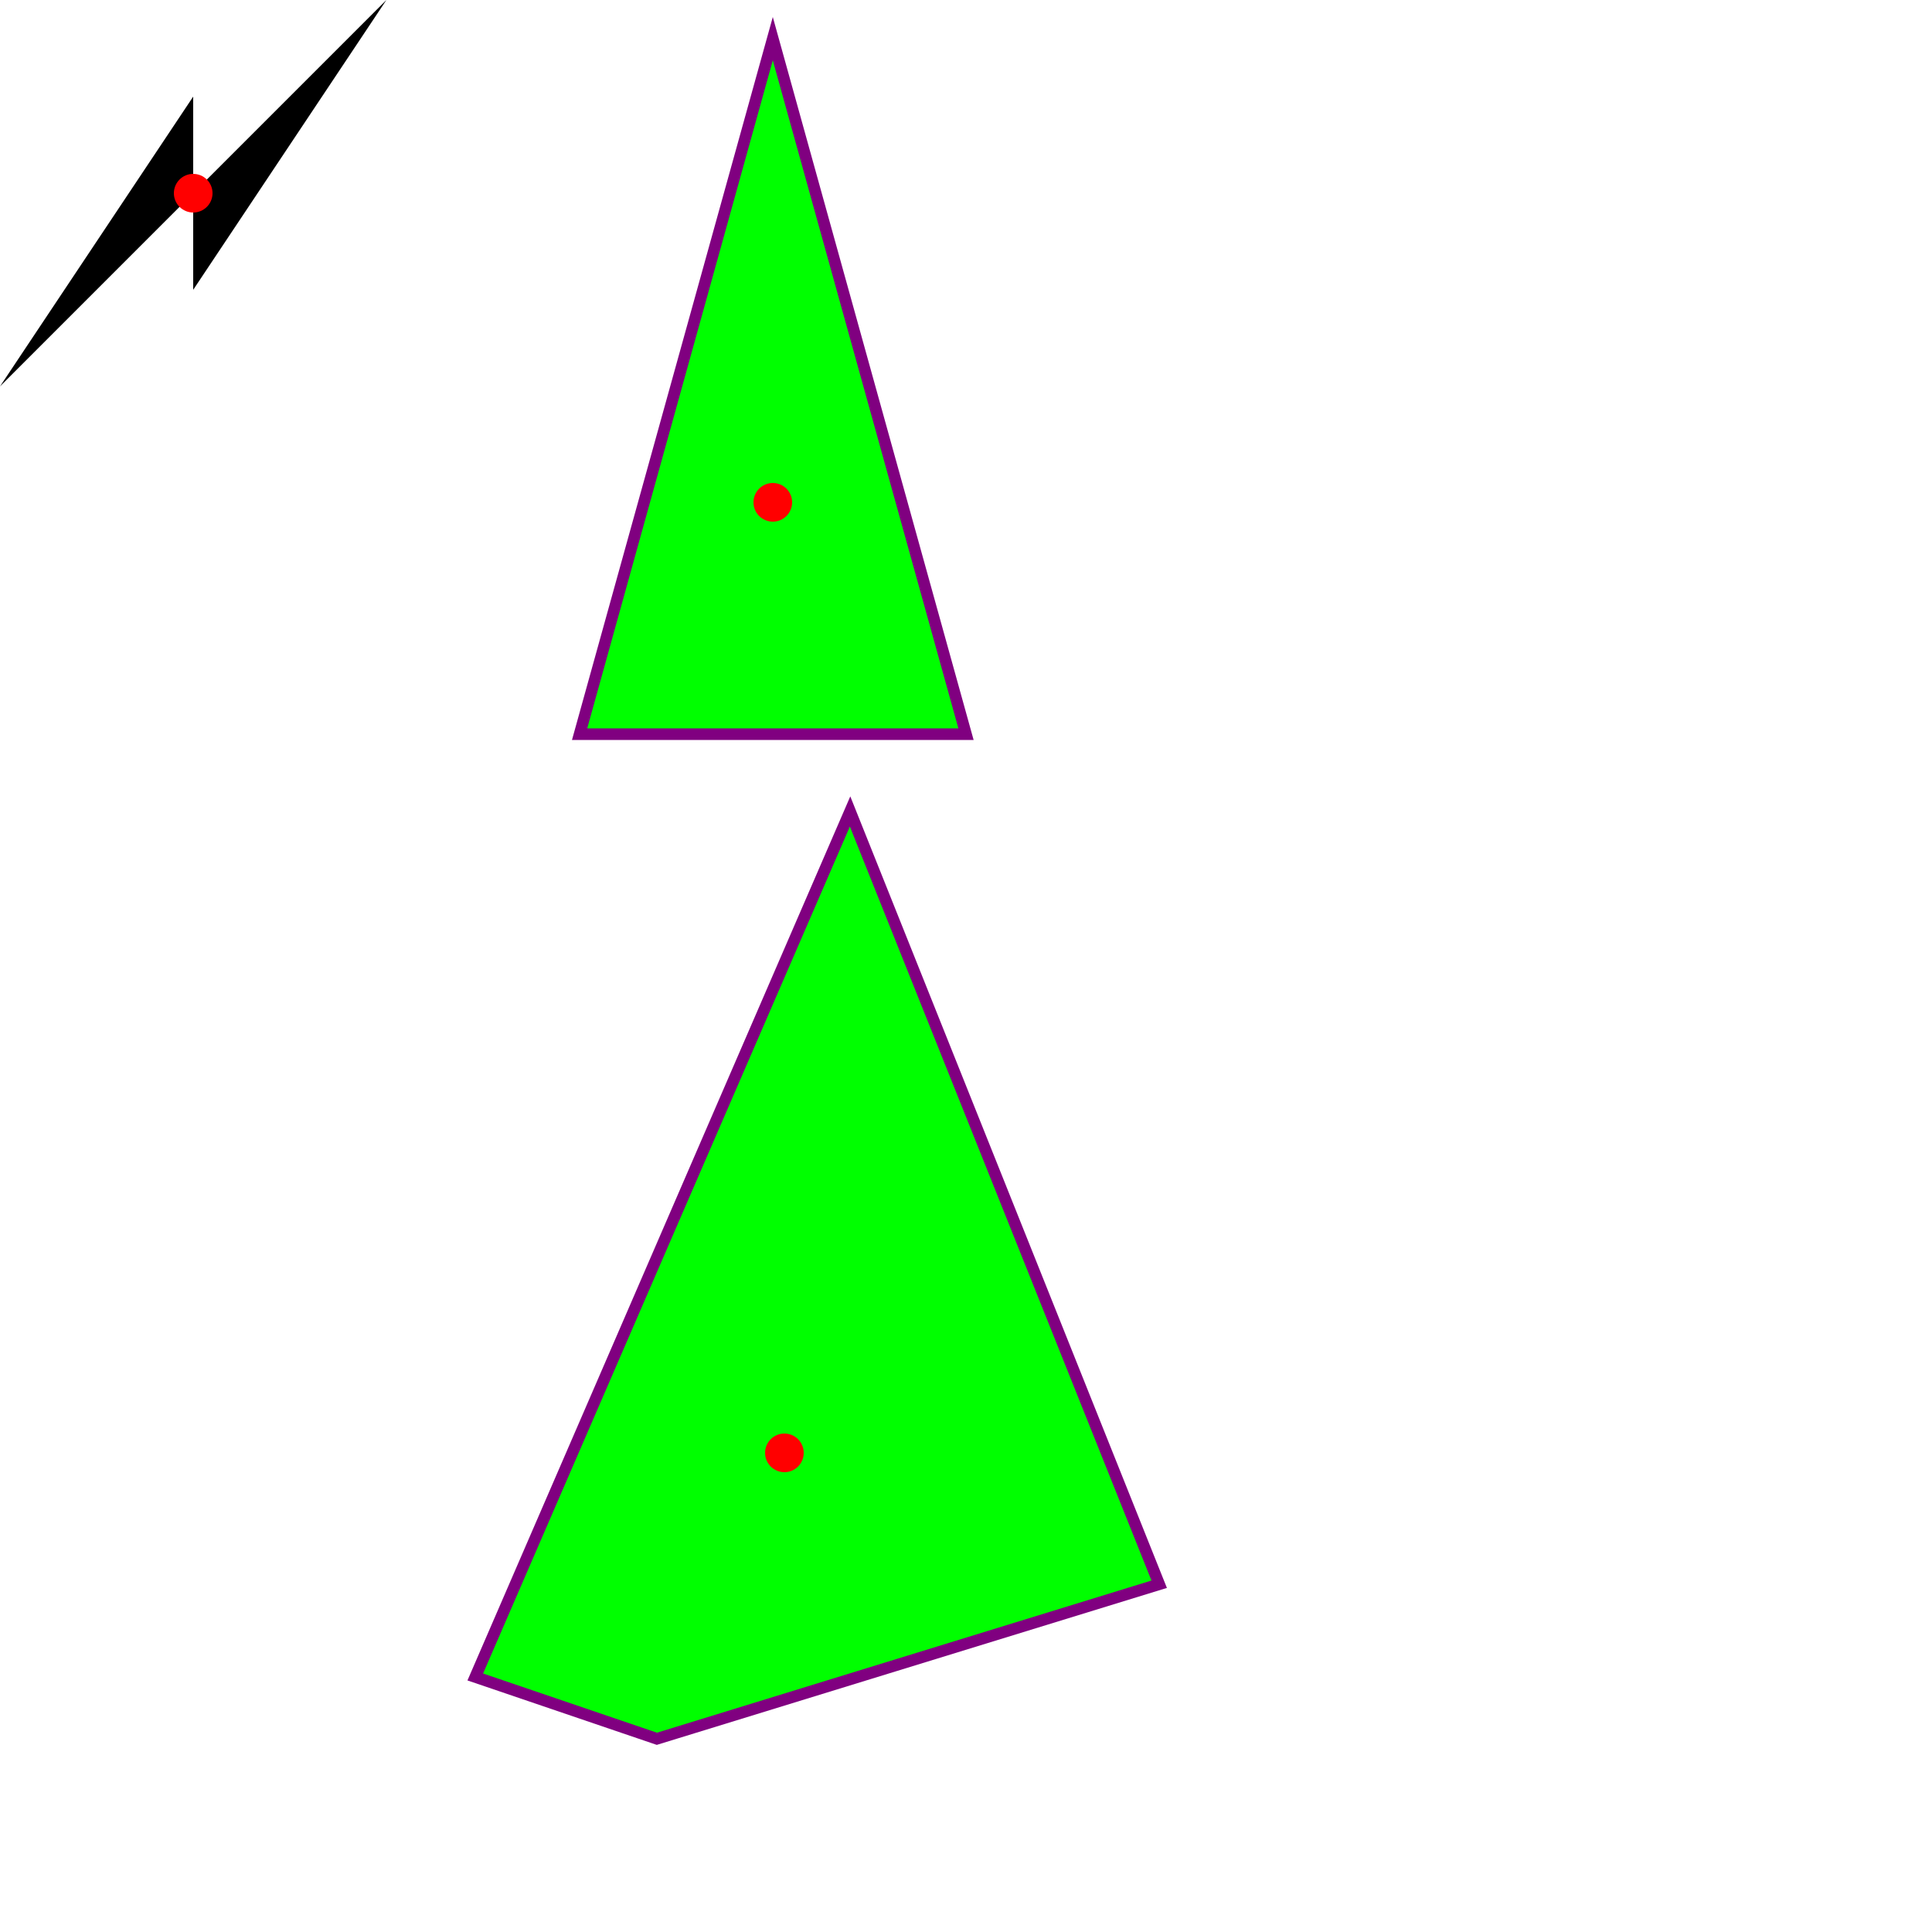 <svg viewBox="0 0 500 500" xmlns="http://www.w3.org/2000/svg">

  <!-- Slightly complex poly -->
  <polygon points="200,10 250,190 150,190" style="fill:lime;stroke:purple;stroke-width:3" />

  <!-- Weird poly -->
  <polygon points="0,100 50,25 50,75 100,0" />

  <!-- More standard poly -->
  <polygon points="220,210 300,410 170,450 123,434" style="fill:lime;stroke:purple;stroke-width:3" />

<circle r='5' cx='200' cy='130' fill='red' /><circle r='5' cx='50' cy='50' fill='red' /><circle r='5' cx='203' cy='376' fill='red' /></svg>
